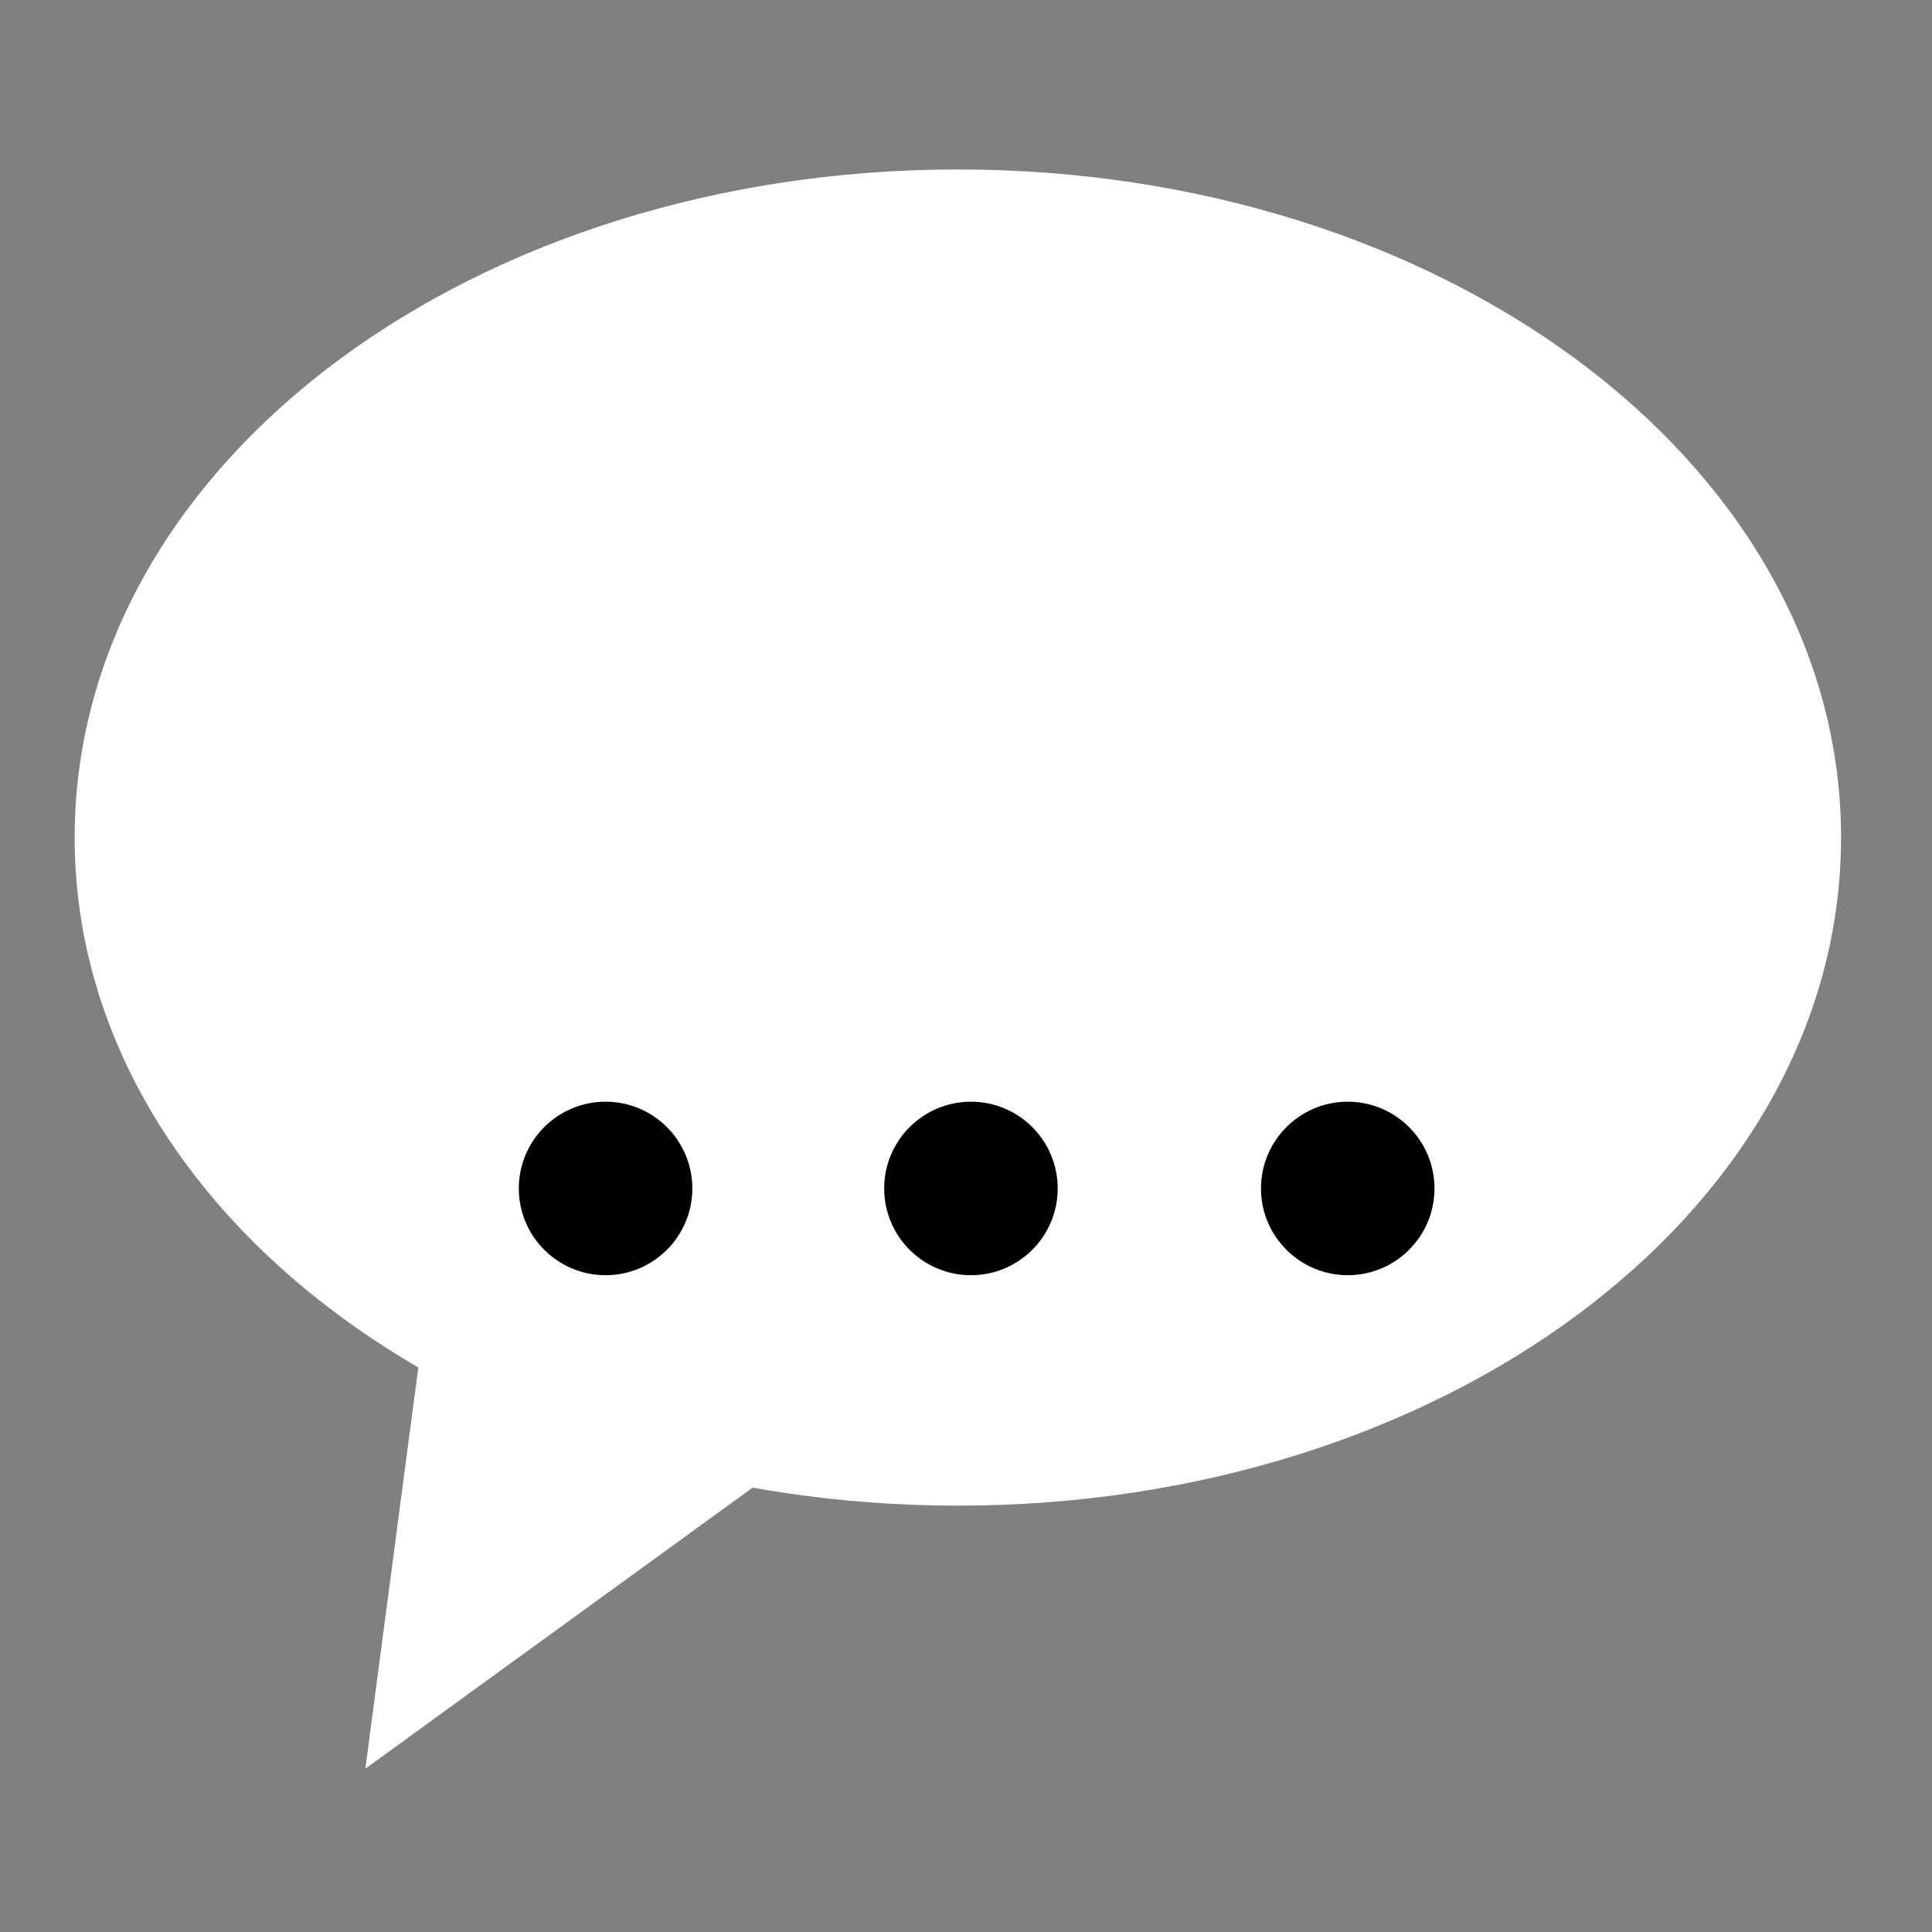 <svg viewBox="0 0 512 512" xmlns="http://www.w3.org/2000/svg">

<rect x="0" y="0" width="512" height="512" fill="#808080" stroke="none"/>

<g transform="matrix(18.689,0,0,18.689,-7037.443,-36083.698)">
<path d="m382.758,1948.085-1.022,7.74 8.066-5.853" fill="#fff"/>
<path d="m504.839,1646.289c0,2.639-3.454,4.779-7.715,4.779s-7.715-2.139-7.715-4.779 3.454-4.779 7.715-4.779 7.715,2.139 7.715,4.779z" fill="#fff" stroke="#fff" stroke-width=".585" transform="matrix(1.564,0,0,1.868,-387.364,-1132.646)"/>
<path d="m385.699,1944.367c0,.83-.673,1.502-1.502,1.502s-1.502-.673-1.502-1.502 .673-1.502 1.502-1.502 1.502.672 1.502,1.502z" transform="matrix(.819,0,0,.819,70.485,355.161)"/>
<path d="m385.699,1944.367c0,.83-.673,1.502-1.502,1.502s-1.502-.673-1.502-1.502 .673-1.502 1.502-1.502 1.502.672 1.502,1.502z" transform="matrix(.819,0,0,.819,75.666,355.161)"/>
<path d="m385.699,1944.367c0,.83-.673,1.502-1.502,1.502s-1.502-.673-1.502-1.502 .673-1.502 1.502-1.502 1.502.672 1.502,1.502z" transform="matrix(.819,0,0,.819,81.009,355.161)"/>
</g>
</svg>
